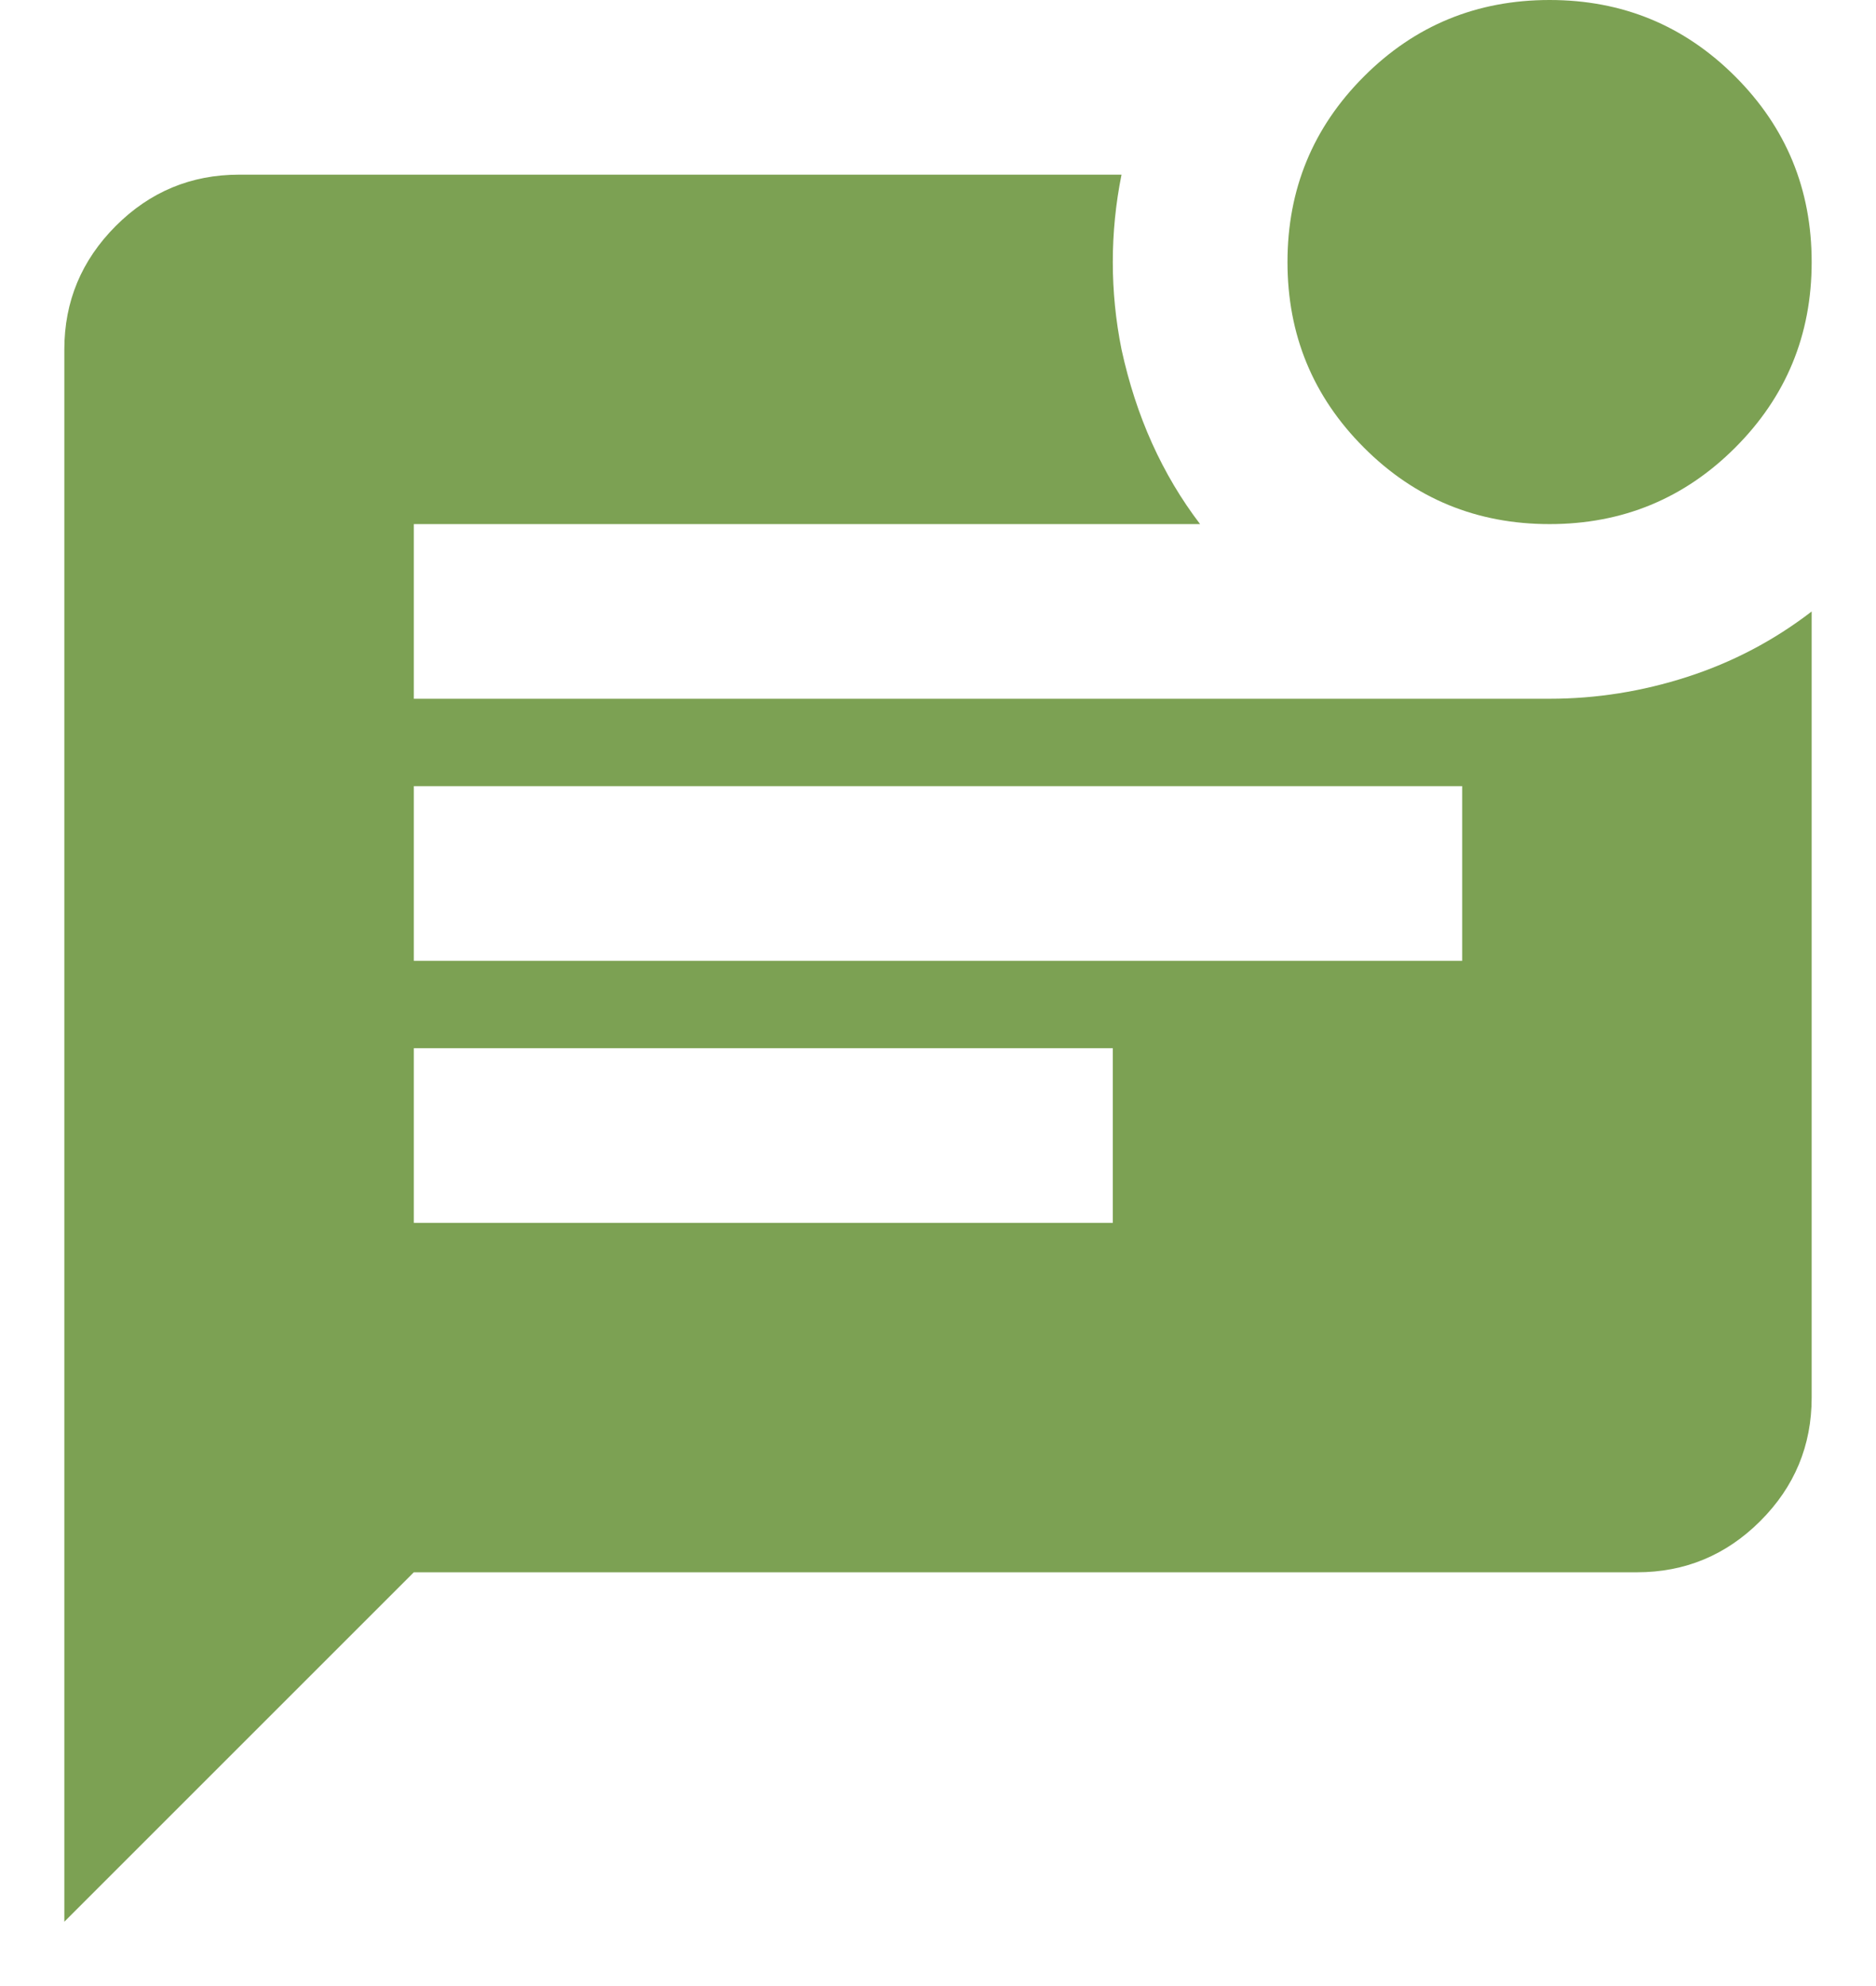 <svg width="17" height="18" viewBox="0 0 17 18" fill="none" xmlns="http://www.w3.org/2000/svg">
<path d="M14.042 4.75C13.382 4.75 12.821 4.519 12.36 4.057C11.898 3.595 11.667 3.035 11.667 2.375C11.667 1.715 11.898 1.155 12.36 0.693C12.821 0.231 13.382 0 14.042 0C14.702 0 15.262 0.231 15.724 0.693C16.186 1.155 16.417 1.715 16.417 2.375C16.417 3.035 16.186 3.595 15.724 4.057C15.262 4.519 14.702 4.75 14.042 4.75ZM0.583 17.417V3.167C0.583 2.731 0.739 2.359 1.049 2.048C1.359 1.738 1.731 1.583 2.167 1.583H10.163C10.11 1.847 10.084 2.111 10.084 2.375C10.084 2.639 10.11 2.903 10.163 3.167C10.229 3.47 10.321 3.754 10.44 4.018C10.559 4.282 10.704 4.526 10.875 4.75H3.75V6.333H14.042C14.464 6.333 14.88 6.267 15.289 6.135C15.698 6.003 16.074 5.806 16.417 5.542V12.667C16.417 13.102 16.262 13.475 15.952 13.785C15.642 14.095 15.269 14.25 14.834 14.25H3.75L0.583 17.417ZM3.75 8.708H13.25V7.125H3.75V8.708ZM3.75 11.083H10.084V9.5H3.75V11.083Z" fill="#7CA153"/>
</svg>
